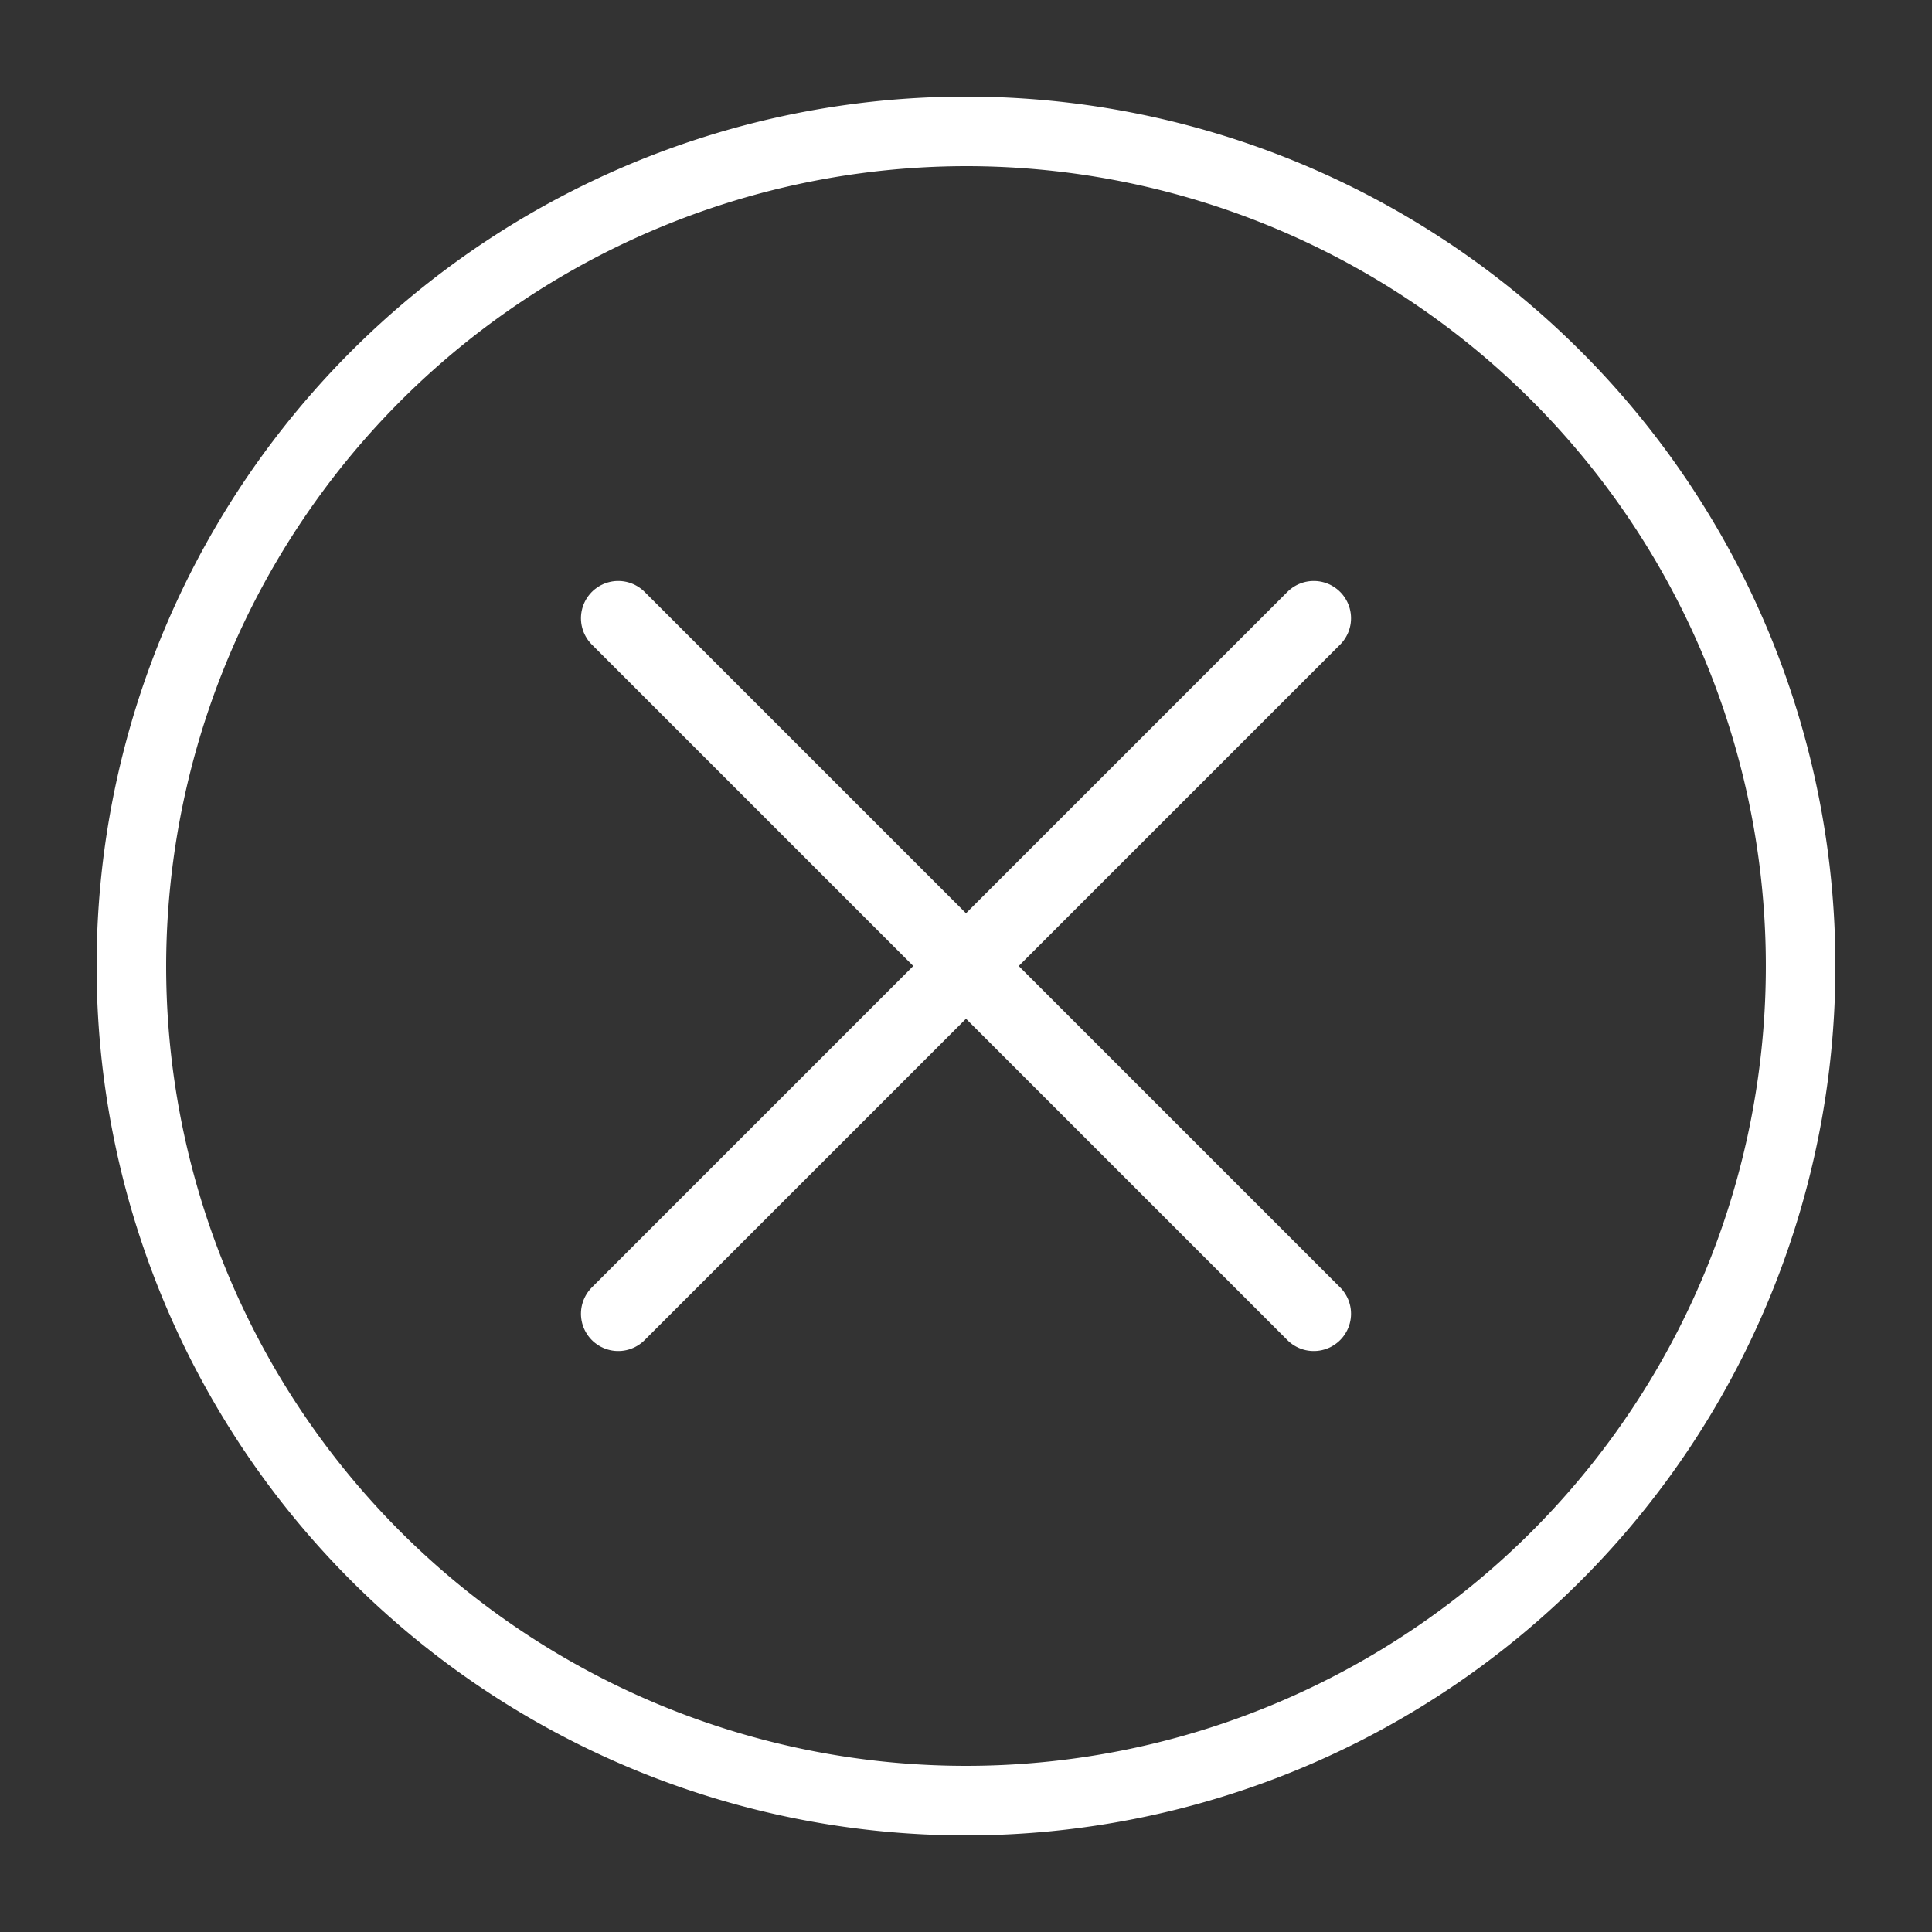 <svg id="Capa_1" data-name="Capa 1" xmlns="http://www.w3.org/2000/svg" viewBox="0 0 50 50"><rect x="0" y="0" width="50" height="50" fill="#333333" stroke="none"/><defs><style>.cls-1{fill:#fff;}.cls-2{fill:none;stroke:#fff;stroke-linecap:round;stroke-miterlimit:10;stroke-width:1.93px;}</style></defs><path class="cls-1" d="M25,4.3A20.7,20.7,0,1,1,4.3,25,20.73,20.73,0,0,1,25,4.3m0-1.8A22.5,22.5,0,1,0,47.5,25,22.5,22.5,0,0,0,25,2.5Z"/><line class="cls-2" x1="16" y1="16" x2="34" y2="34"/><line class="cls-2" x1="34" y1="16" x2="16" y2="34"/></svg>